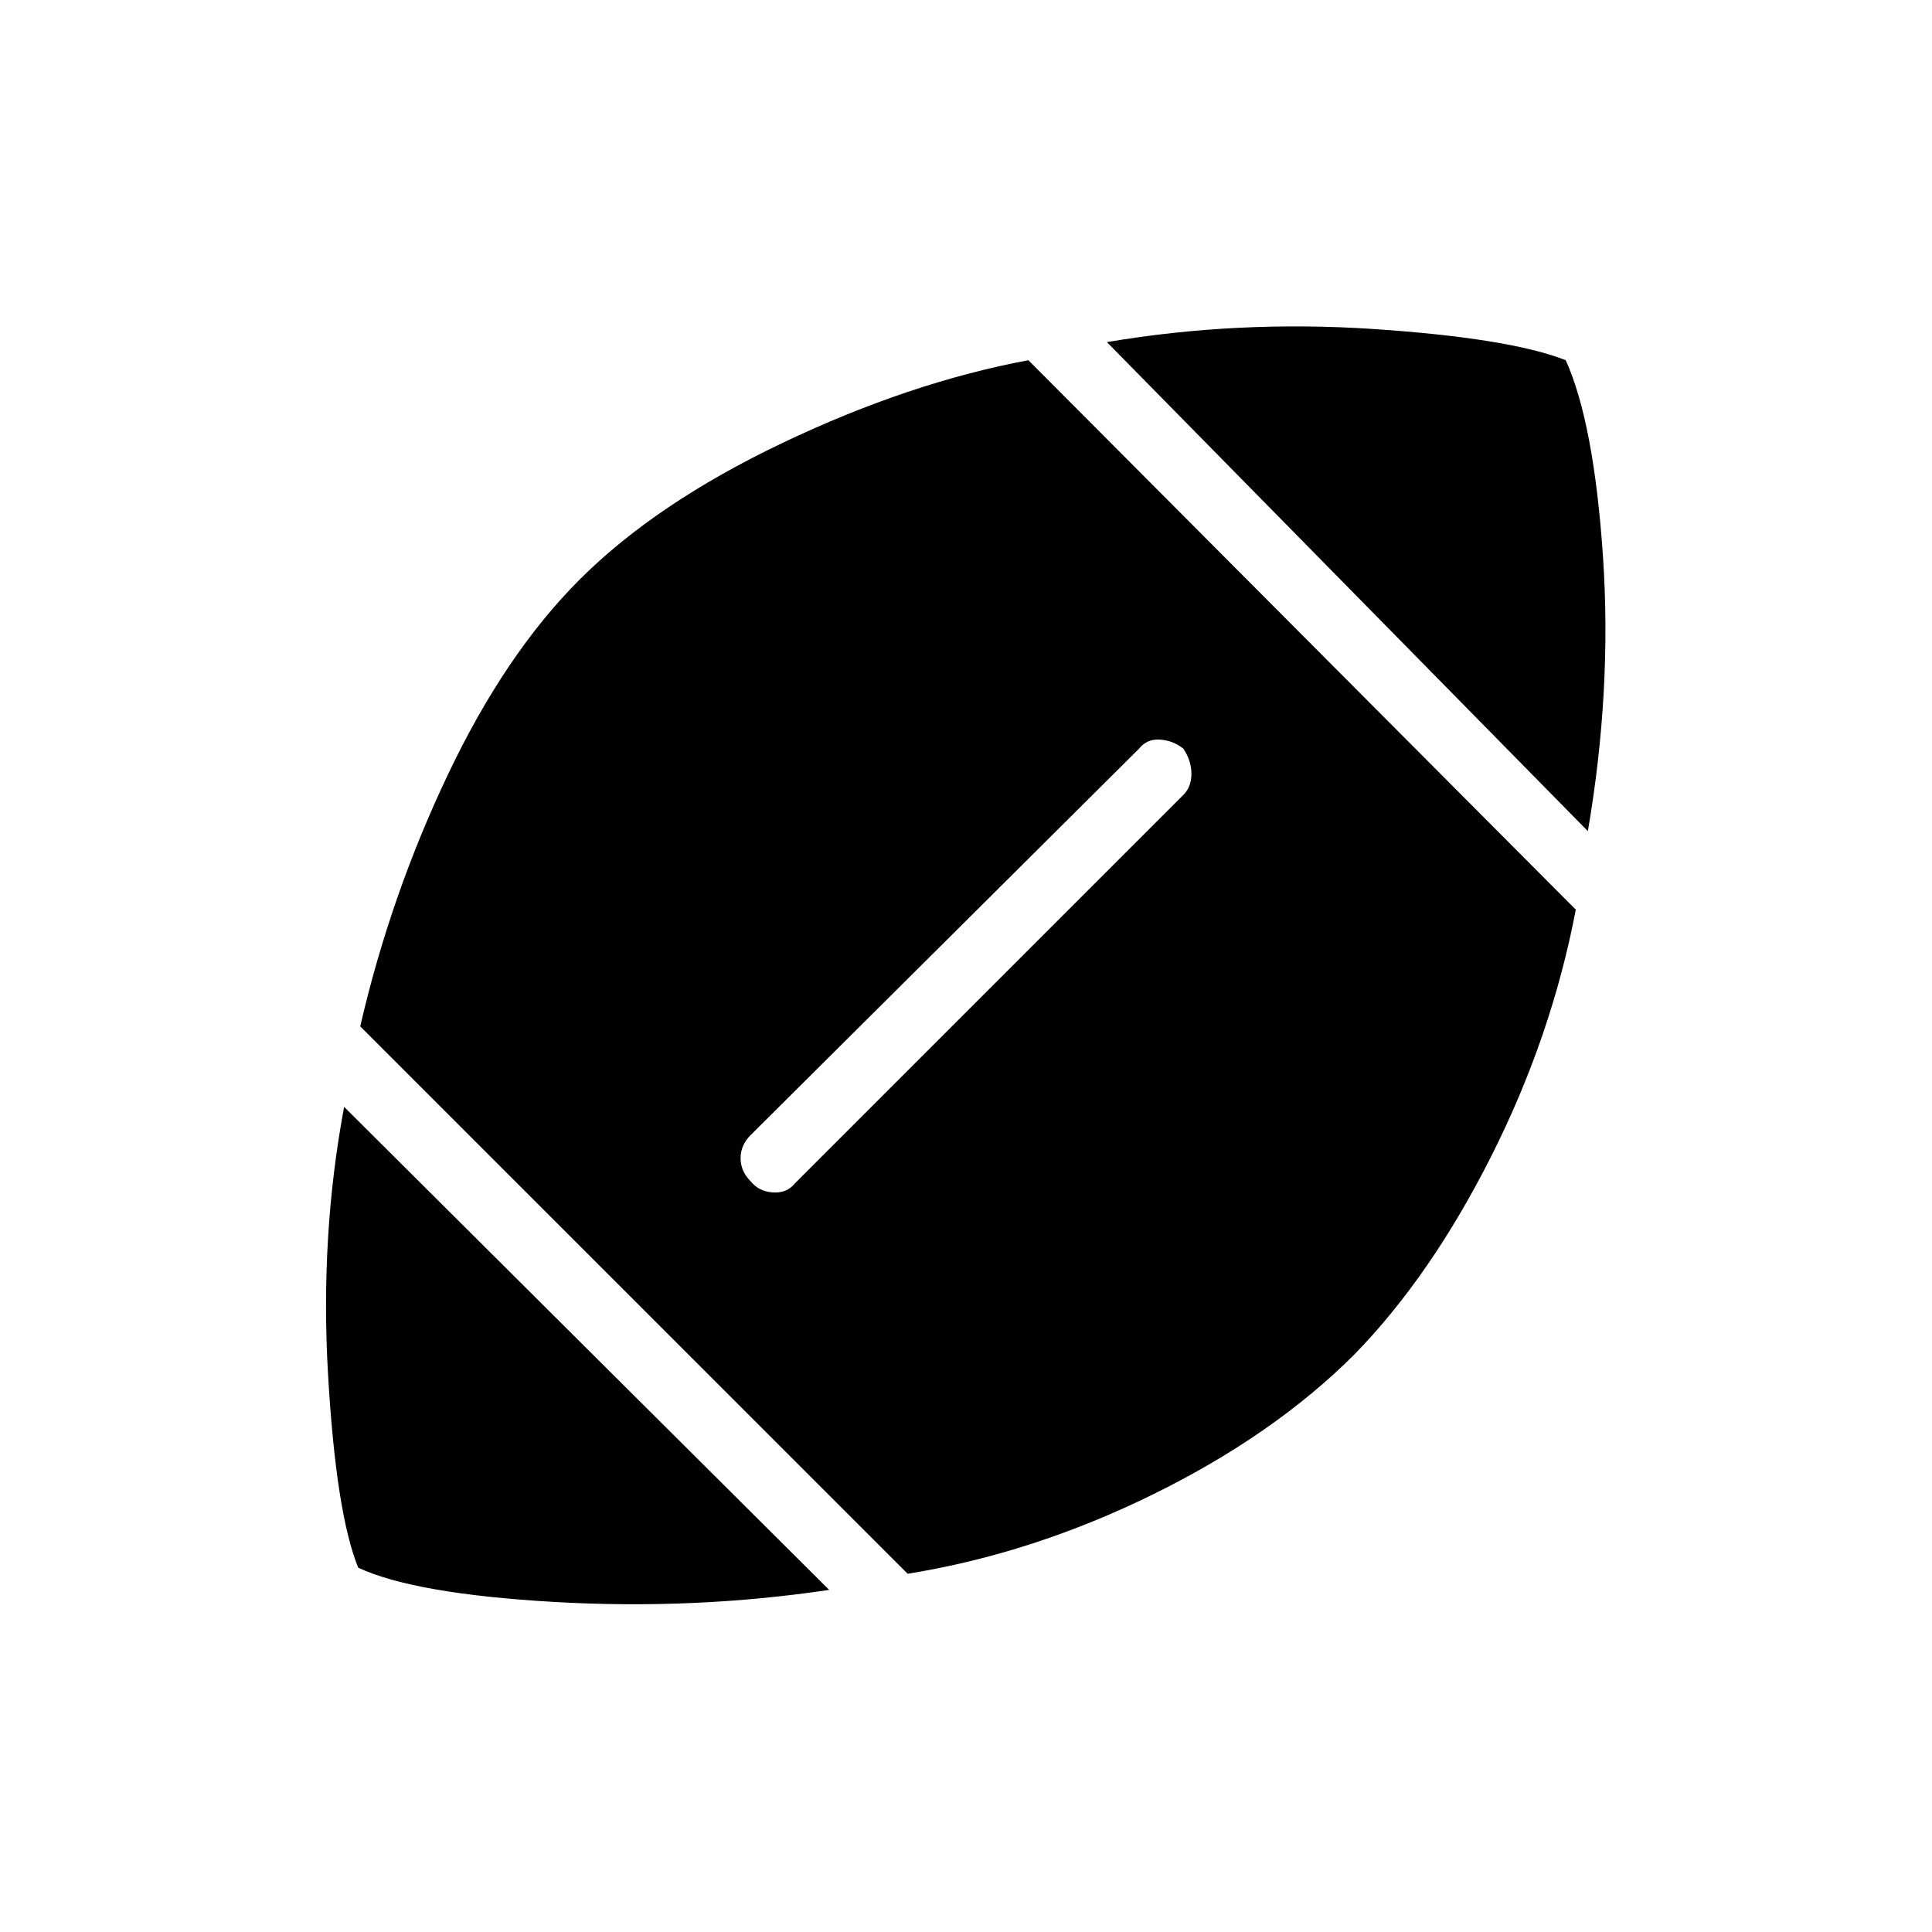 <svg xmlns="http://www.w3.org/2000/svg" height="40" width="40"><path d="M17.167 32.917Q14.375 33.333 11.479 33.167Q8.583 33 7.417 32.458Q6.958 31.333 6.792 28.458Q6.625 25.583 7.125 22.917ZM18.792 32.583 7.458 21.25Q8.083 18.542 9.271 16.042Q10.458 13.542 12 12Q13.583 10.417 16.208 9.167Q18.833 7.917 21.292 7.458L32.625 18.833Q32.125 21.458 30.875 23.938Q29.625 26.417 28.042 28.042Q26.375 29.708 23.875 30.938Q21.375 32.167 18.792 32.583ZM15.542 24.458Q15.708 24.667 16 24.688Q16.292 24.708 16.458 24.5L24.5 16.458Q24.667 16.292 24.667 16.021Q24.667 15.75 24.5 15.5Q24.292 15.333 24.021 15.313Q23.75 15.292 23.583 15.5L15.542 23.5Q15.333 23.708 15.333 23.979Q15.333 24.25 15.542 24.458ZM32.875 17.208 22.917 7.083Q25.625 6.625 28.438 6.812Q31.25 7 32.417 7.458Q33 8.75 33.188 11.521Q33.375 14.292 32.875 17.208Z"/></svg>